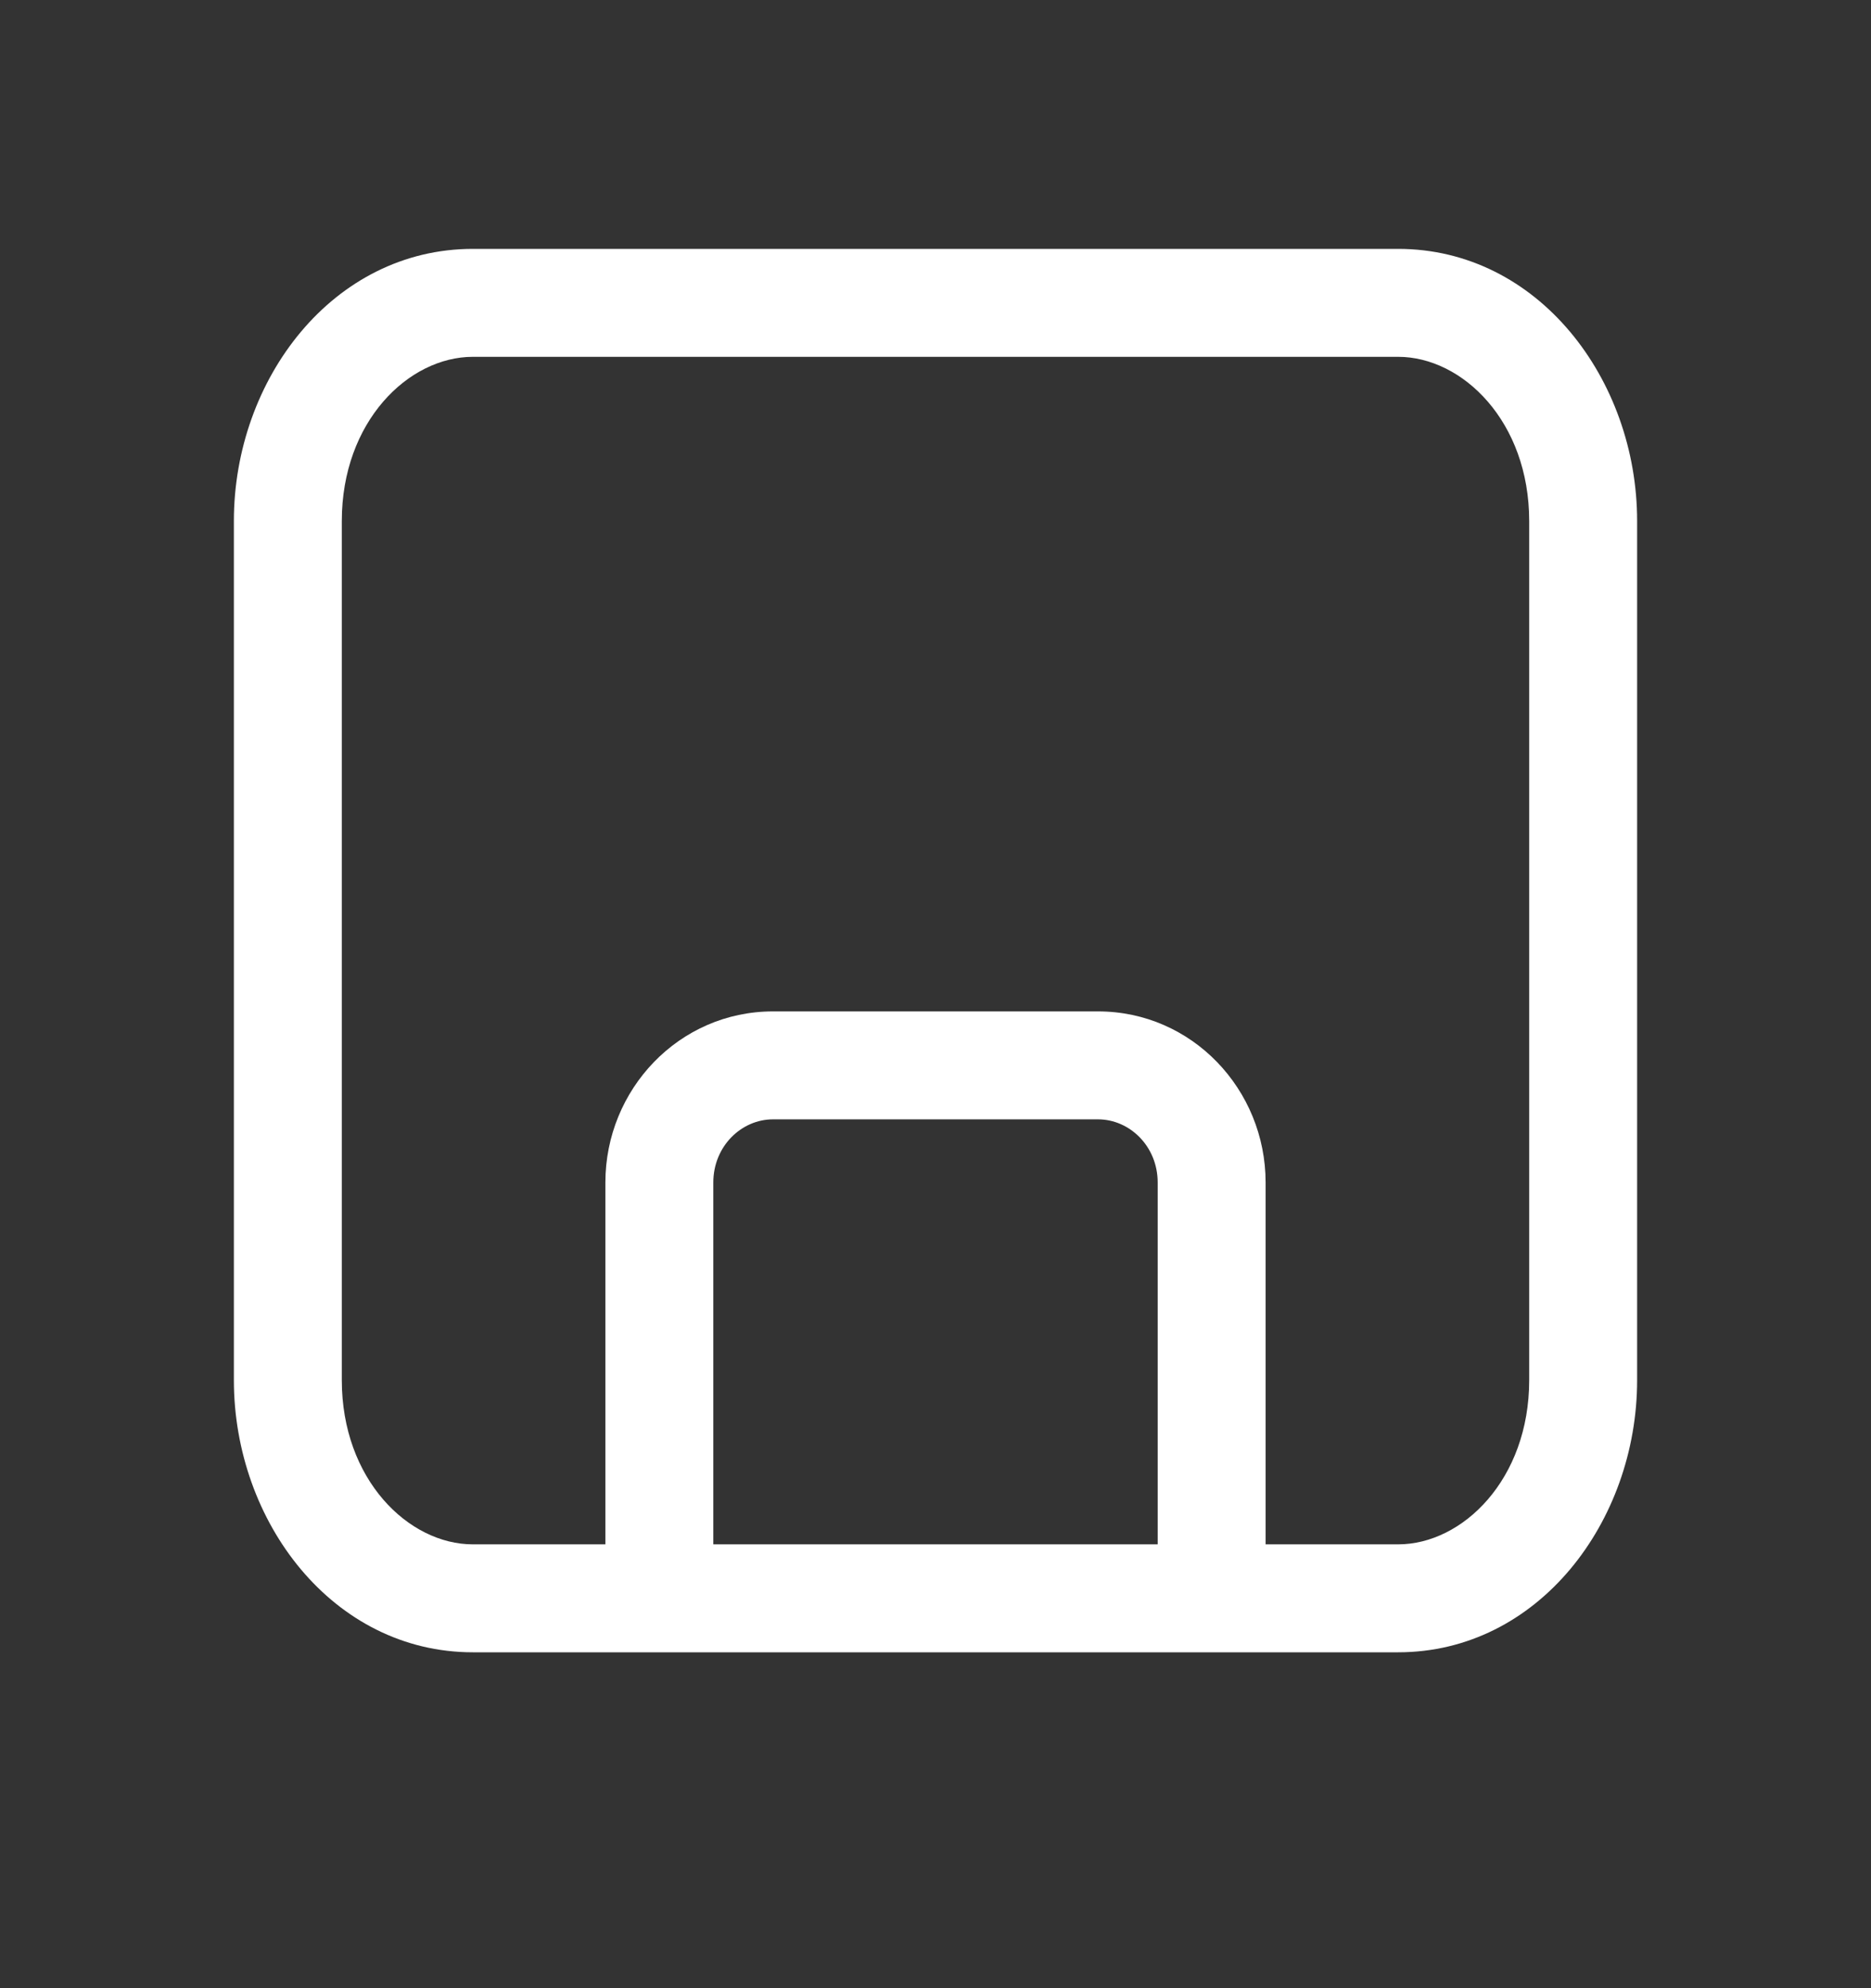 <svg width="16" height="17" viewBox="0 0 16 17" fill="none" xmlns="http://www.w3.org/2000/svg">
<rect x="0" y="0" width="16" height="17" fill="#333333" stroke="none"/>
<path fill-rule="evenodd" clip-rule="evenodd" d="M2 4.455C2 3.244 2.847 2.128 4.044 2.128H11.956C13.153 2.128 14 3.244 14 4.455V11.801C14 13.012 13.153 14.128 11.956 14.128H4.044C2.847 14.128 2 13.012 2 11.801V4.455ZM4.044 3.051C3.493 3.051 2.923 3.605 2.923 4.455V11.801C2.923 12.65 3.493 13.205 4.044 13.205H5.177V10.111C5.177 9.316 5.806 8.648 6.61 8.648H9.39C10.194 8.648 10.823 9.316 10.823 10.111V13.205H11.956C12.507 13.205 13.077 12.65 13.077 11.801V4.455C13.077 3.605 12.507 3.051 11.956 3.051H4.044ZM9.9 13.205V10.111C9.9 9.8 9.659 9.571 9.39 9.571H6.61C6.341 9.571 6.1 9.8 6.1 10.111V13.205H9.9Z" fill="white"/>
</svg>
